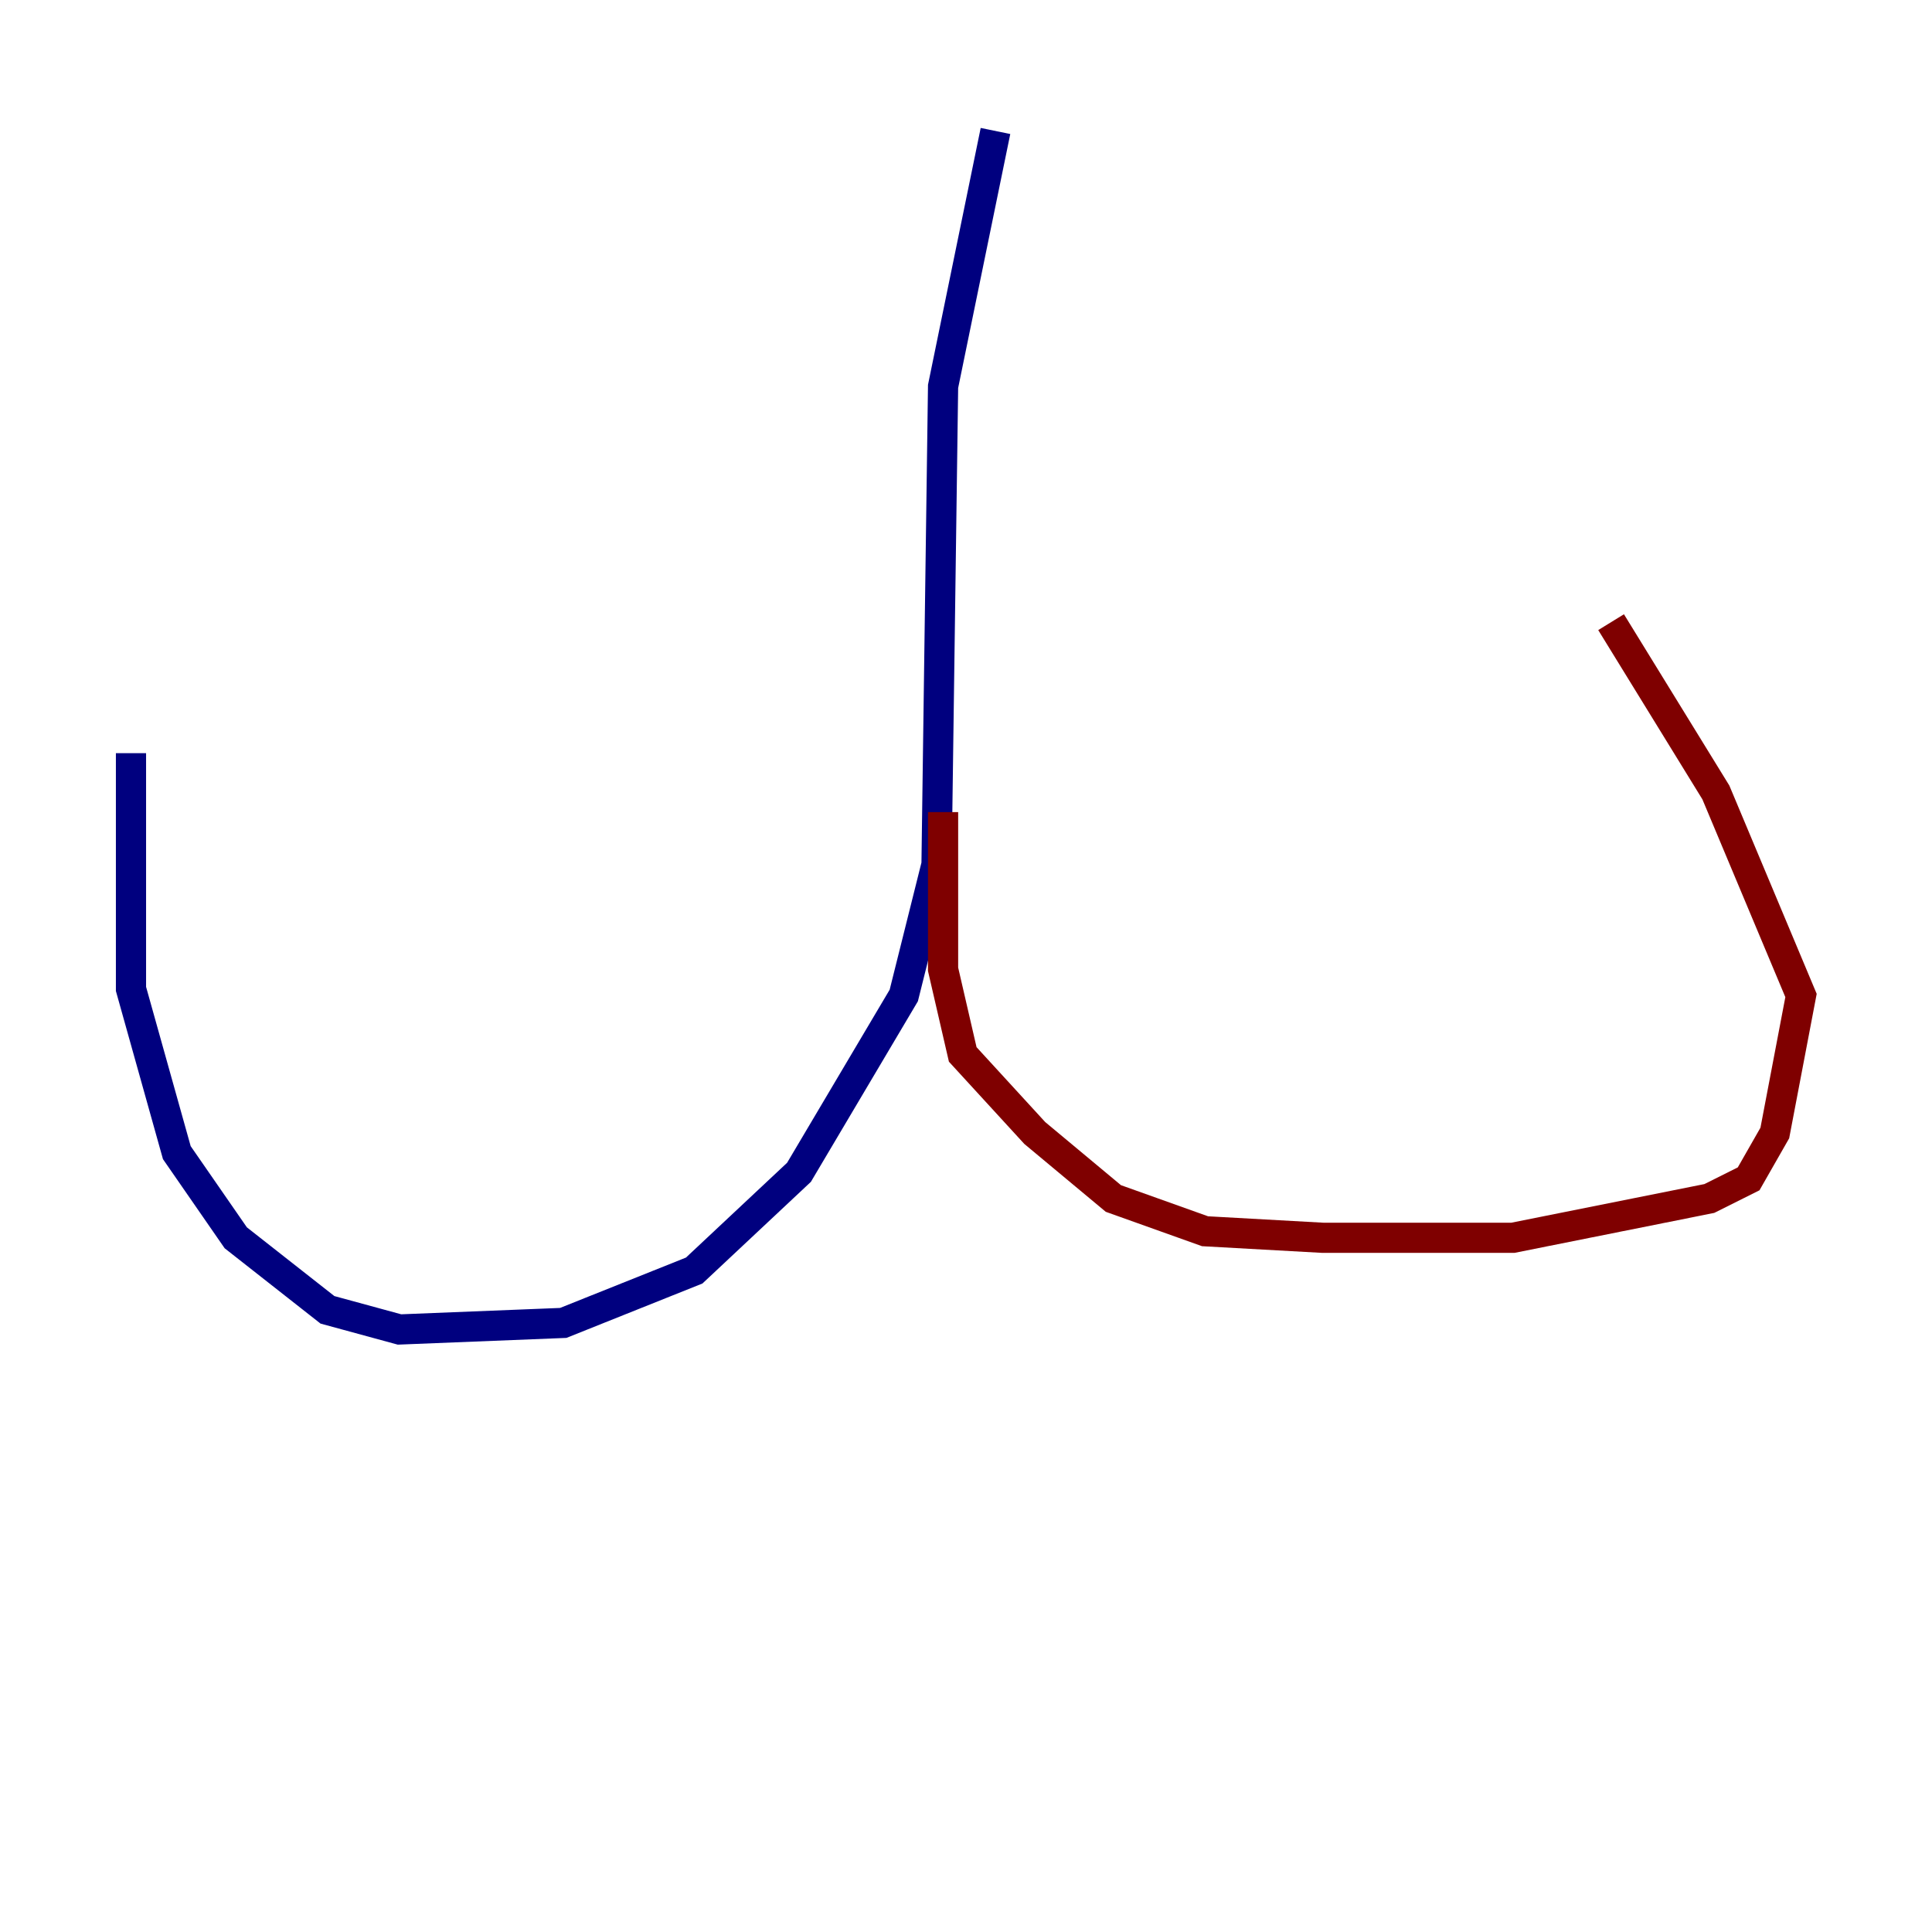 <?xml version="1.0" encoding="utf-8" ?>
<svg baseProfile="tiny" height="128" version="1.2" viewBox="0,0,128,128" width="128" xmlns="http://www.w3.org/2000/svg" xmlns:ev="http://www.w3.org/2001/xml-events" xmlns:xlink="http://www.w3.org/1999/xlink"><defs /><polyline fill="none" points="65.953,8.678 62.481,25.6 62.047,57.275 59.878,65.953 52.936,77.668 45.993,84.176 37.315,87.647 26.468,88.081 21.695,86.78 15.62,82.007 11.715,76.366 8.678,65.519 8.678,49.898" stroke="#00007f" stroke-width="2" /><polyline fill="none" points="62.481,53.803 62.481,64.217 63.783,69.858 68.556,75.064 73.763,79.403 79.837,81.573 87.647,82.007 100.231,82.007 113.248,79.403 115.851,78.102 117.586,75.064 119.322,65.953 113.681,52.502 106.739,41.22" stroke="#7f0000" stroke-width="2" /></svg>